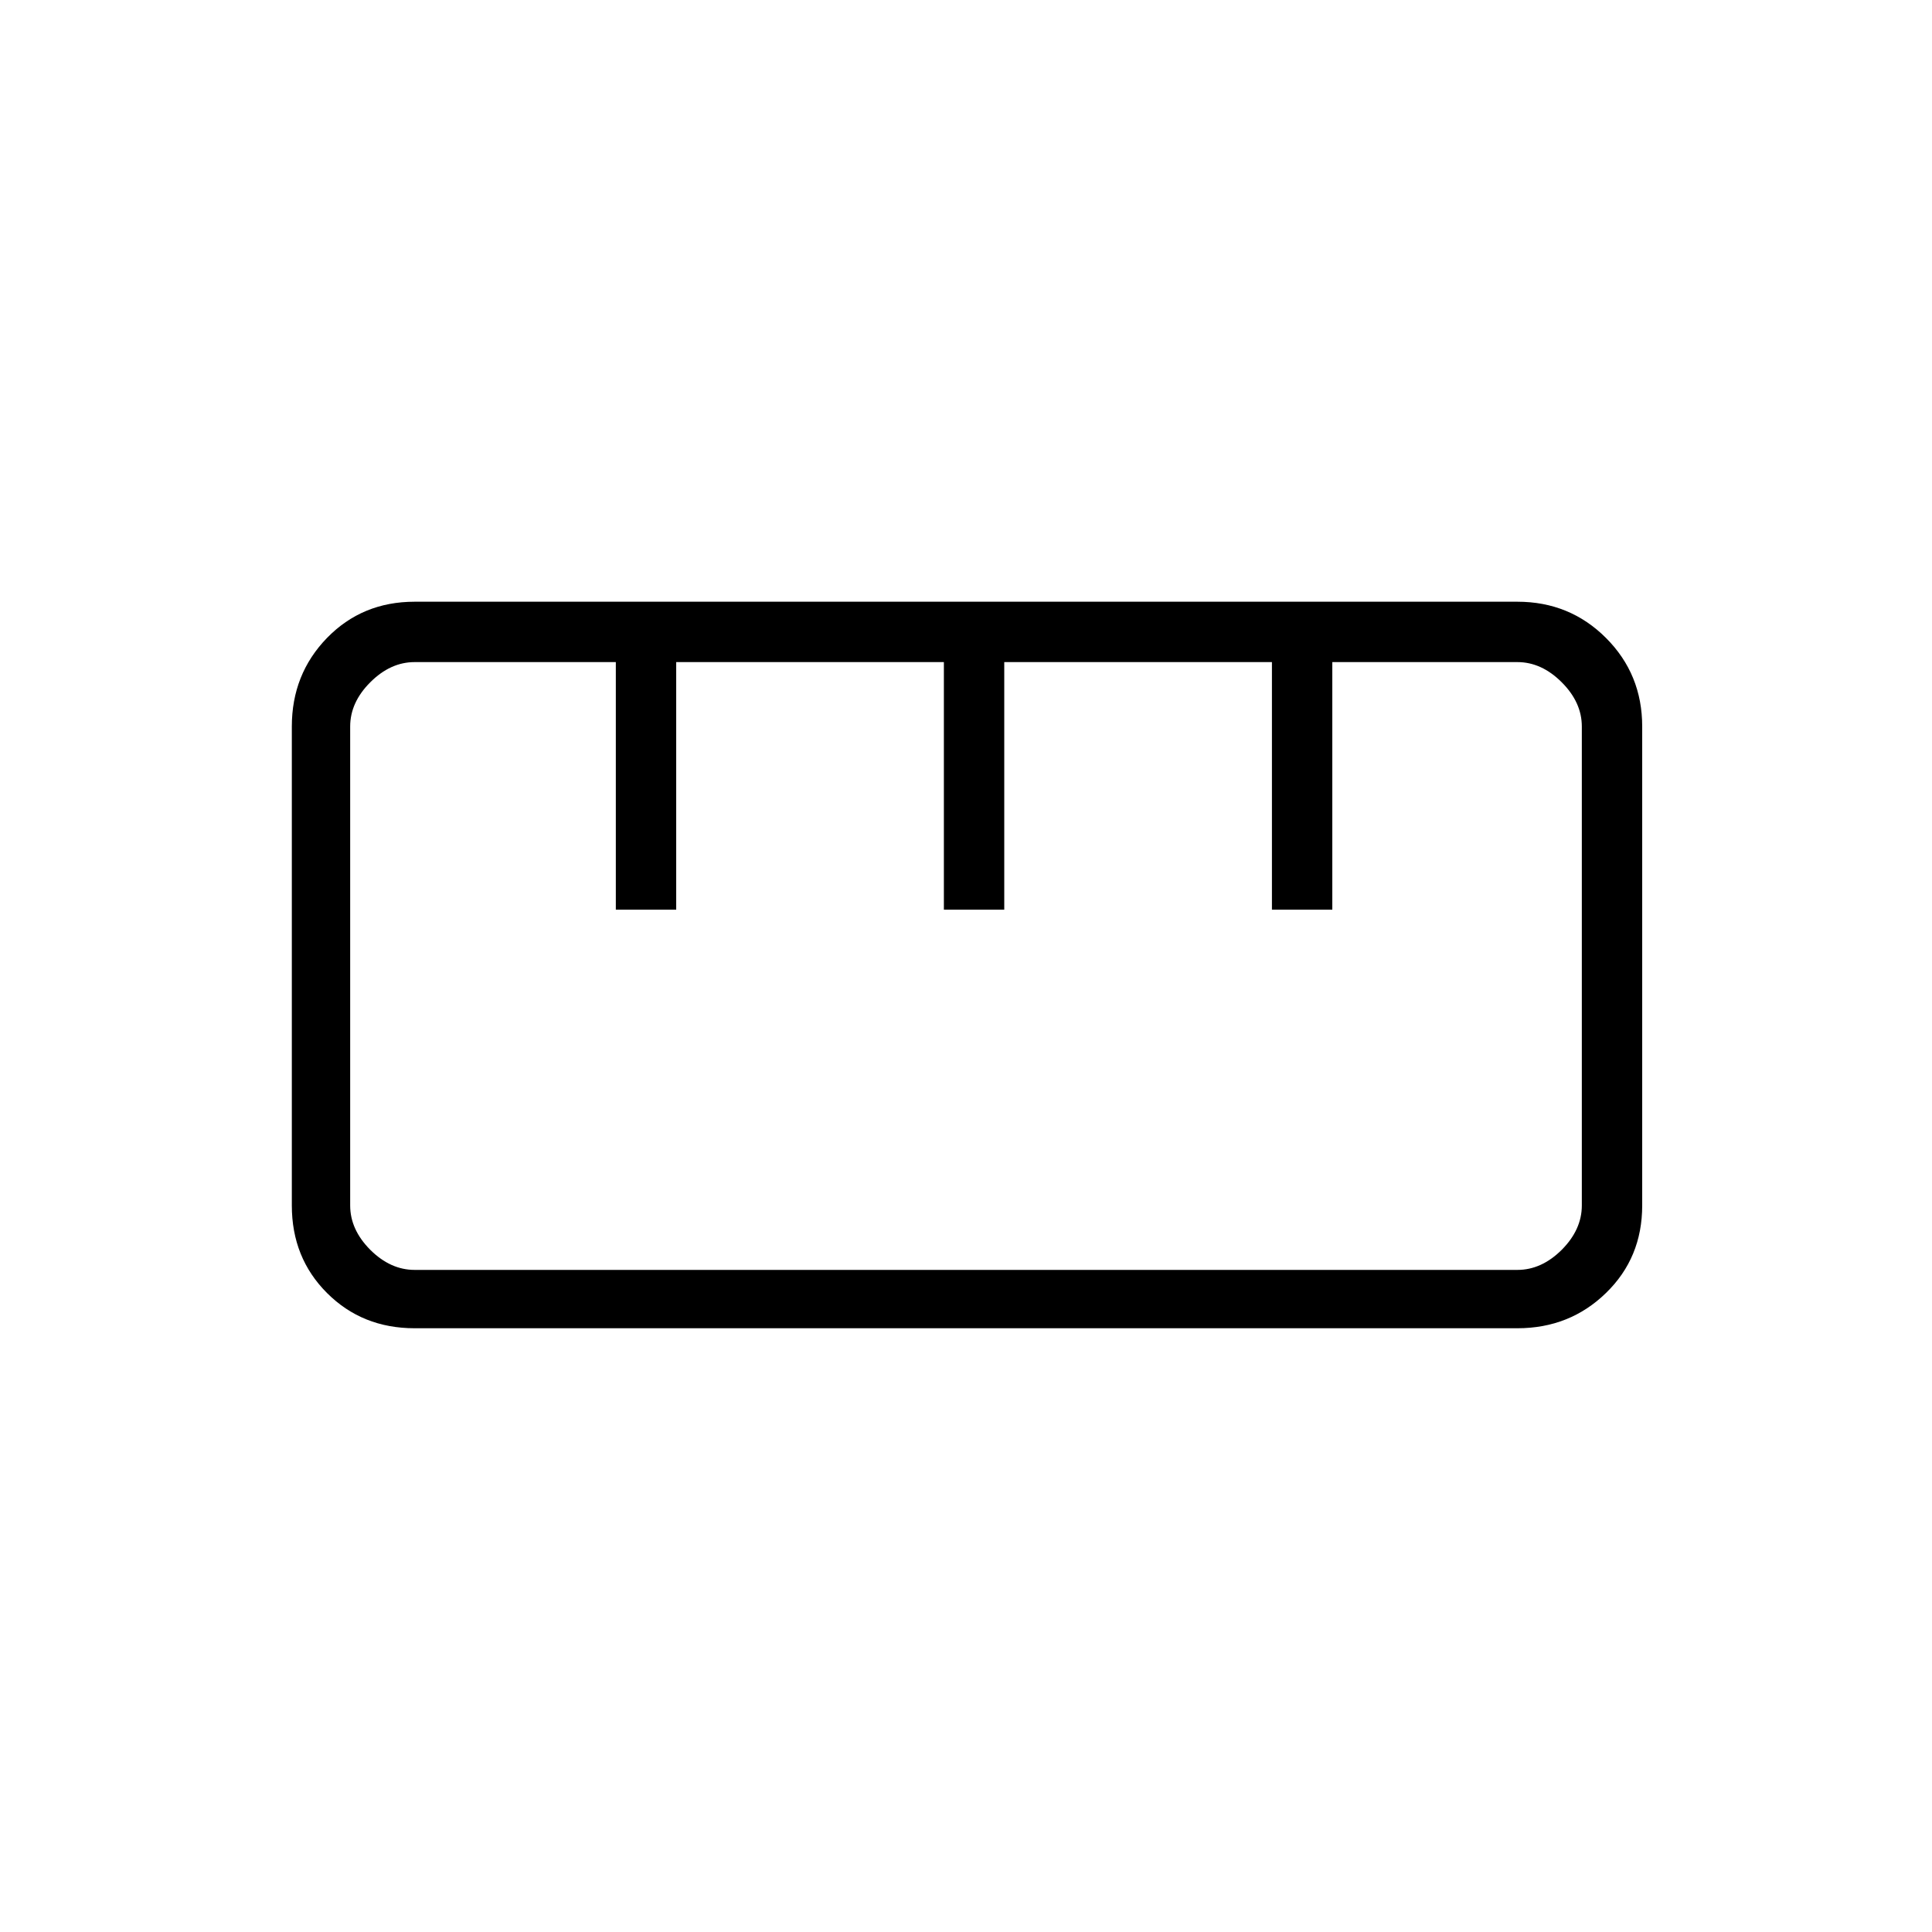 <svg xmlns="http://www.w3.org/2000/svg" height="20" width="20"><path d="M4.292 13.75q-.542 0-.907-.365-.364-.364-.364-.906V7.521q0-.542.364-.917.365-.375.907-.375h11.416q.542 0 .917.375t.375.917v4.958q0 .542-.375.906-.375.365-.917.365Zm0-.604h11.416q.25 0 .459-.208.208-.209.208-.459V7.521q0-.25-.208-.458-.209-.209-.459-.209h-1.916v2.563h-.625V6.854h-2.771v2.563h-.625V6.854H7v2.563h-.625V6.854H4.292q-.25 0-.459.209-.208.208-.208.458v4.958q0 .25.208.459.209.208.459.208Zm2.104-3.729H7Zm3.396 0h.604Zm3.396 0h.604ZM10 10Z"/></svg>